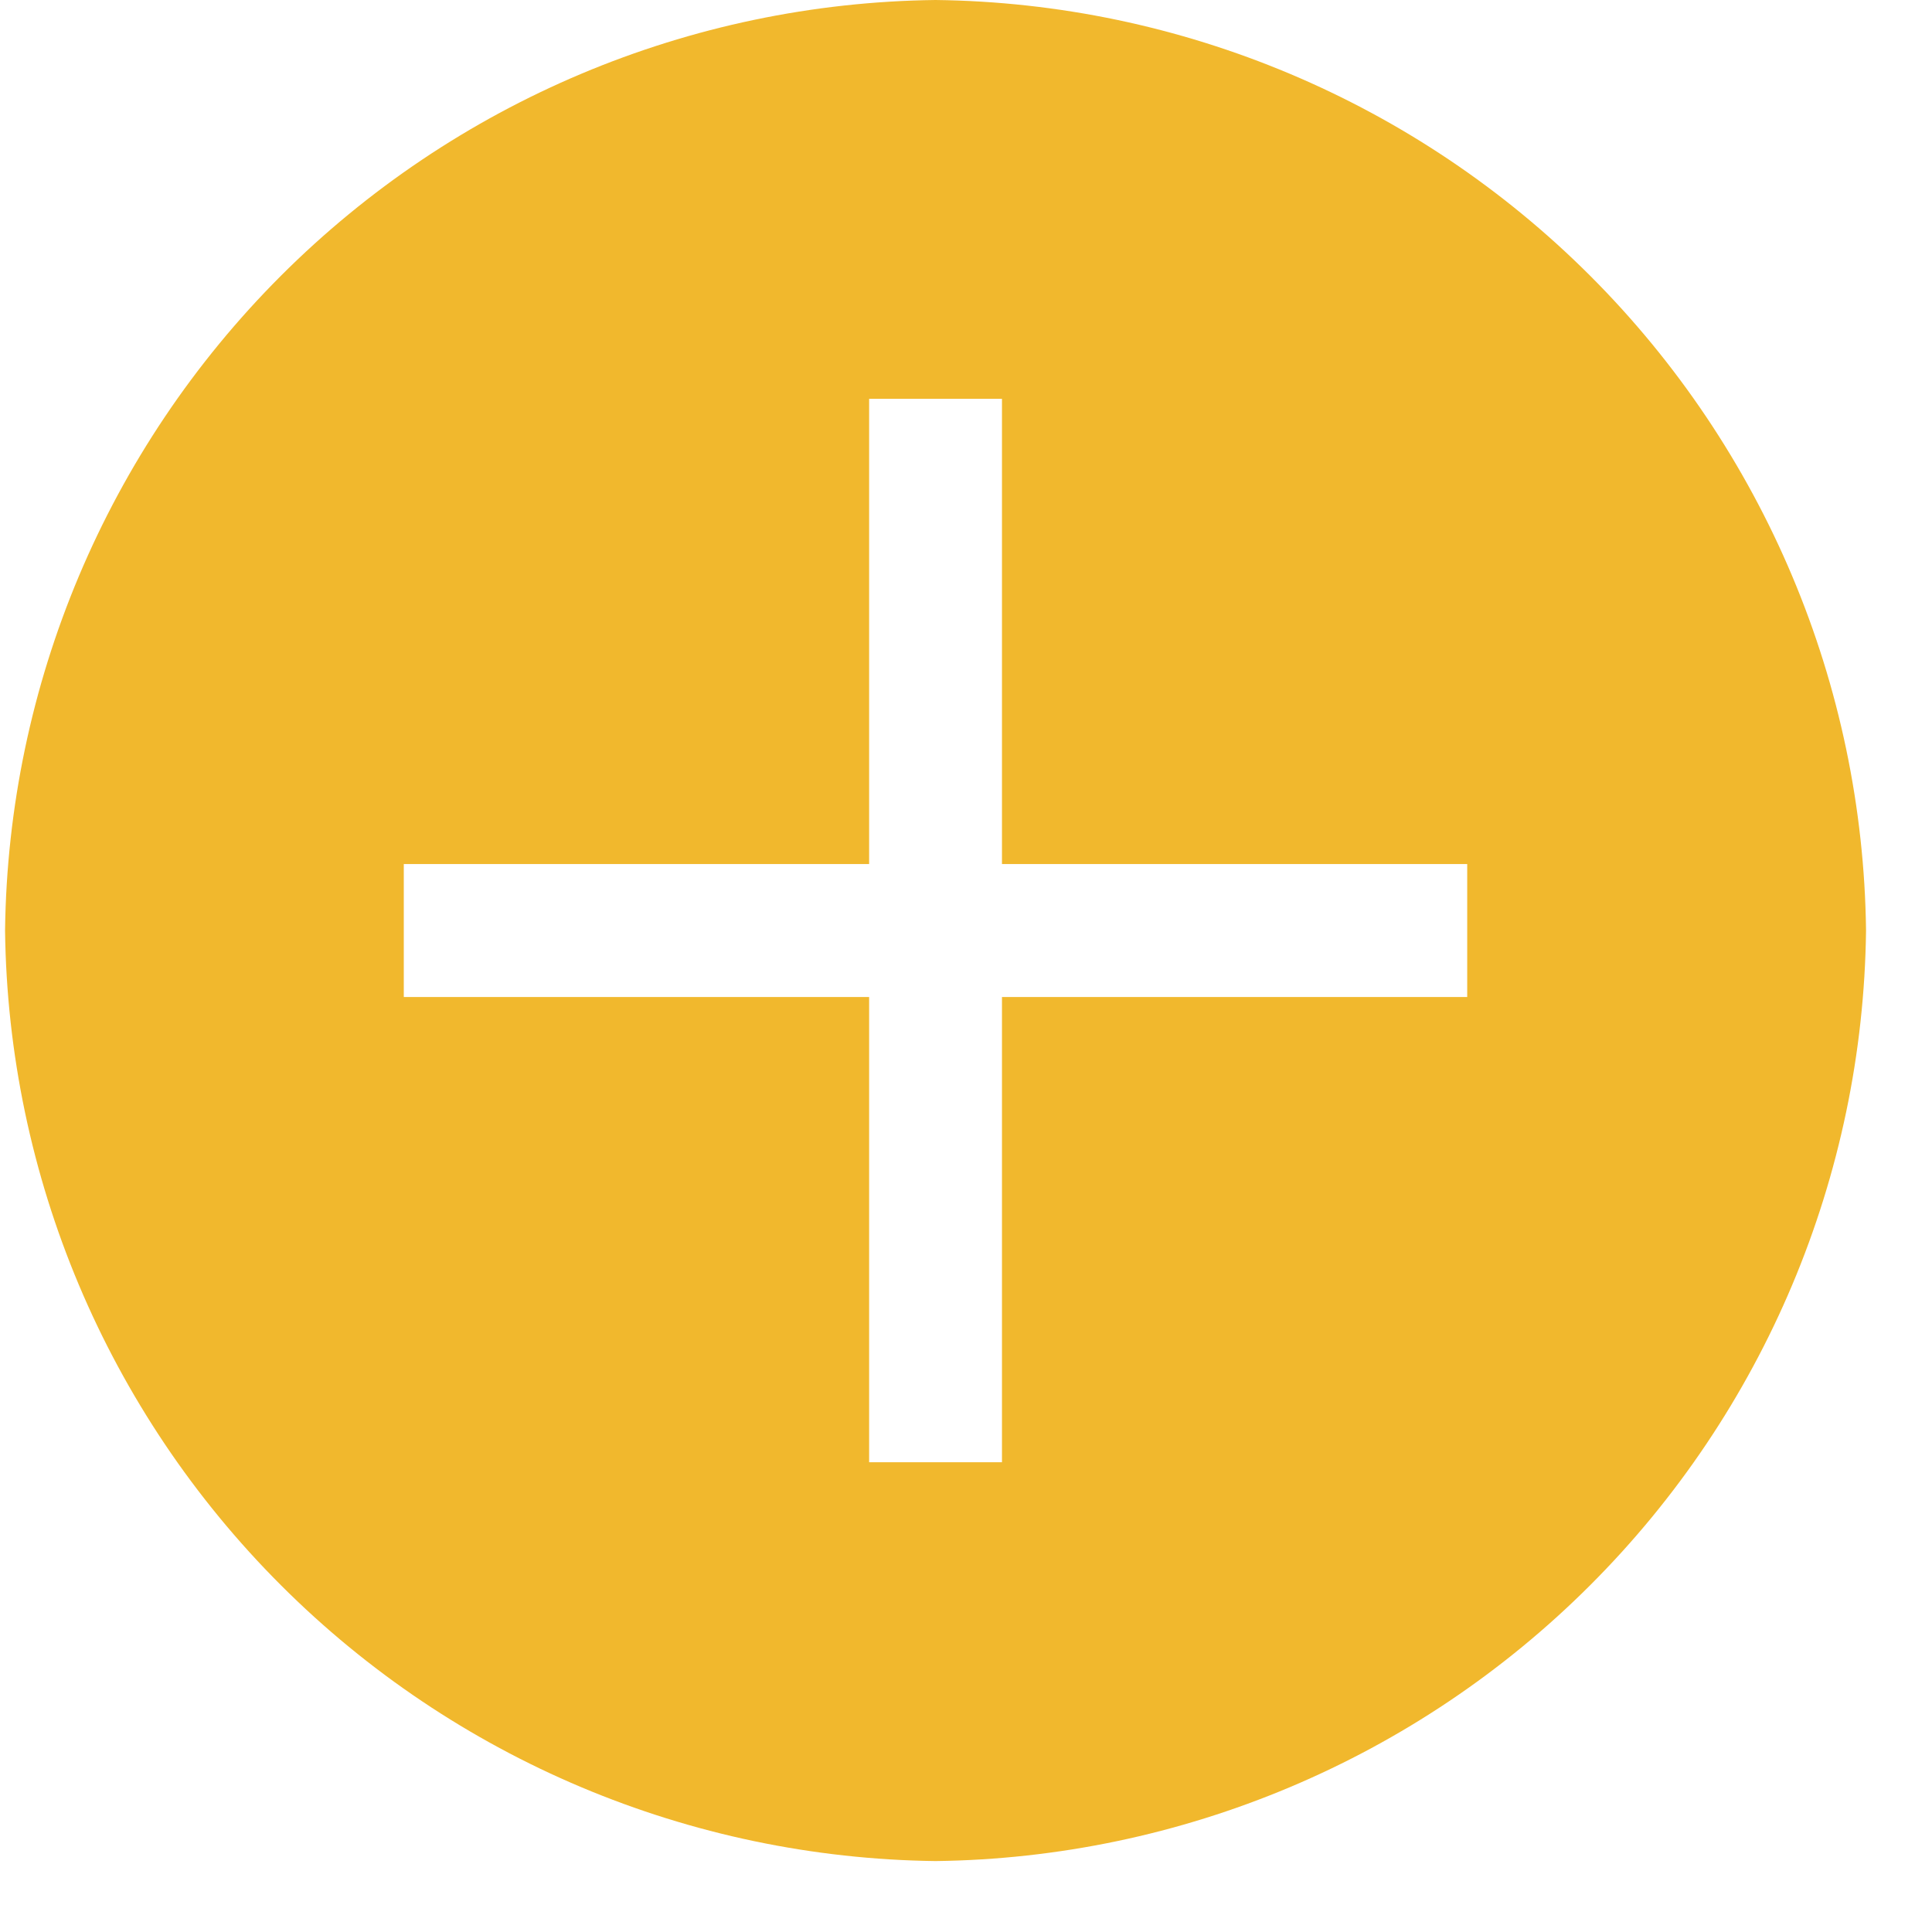 <svg width="21" height="21" viewBox="0 0 21 21" fill="none" xmlns="http://www.w3.org/2000/svg">
<path d="M10.169 0C7.497 0.032 4.943 1.108 3.053 2.998C1.163 4.888 0.087 7.442 0.055 10.114C0.087 12.787 1.163 15.341 3.053 17.23C4.943 19.12 7.497 20.196 10.169 20.229C12.841 20.196 15.395 19.12 17.285 17.23C19.175 15.341 20.251 12.787 20.283 10.114C20.251 7.442 19.175 4.888 17.285 2.998C15.395 1.108 12.841 0.032 10.169 0ZM15.948 10.837H10.891V15.894H9.447V10.837H4.389V9.392H9.447V4.335H10.891V9.392H15.948V10.837Z" fill="#F1B82D"/>
</svg>
